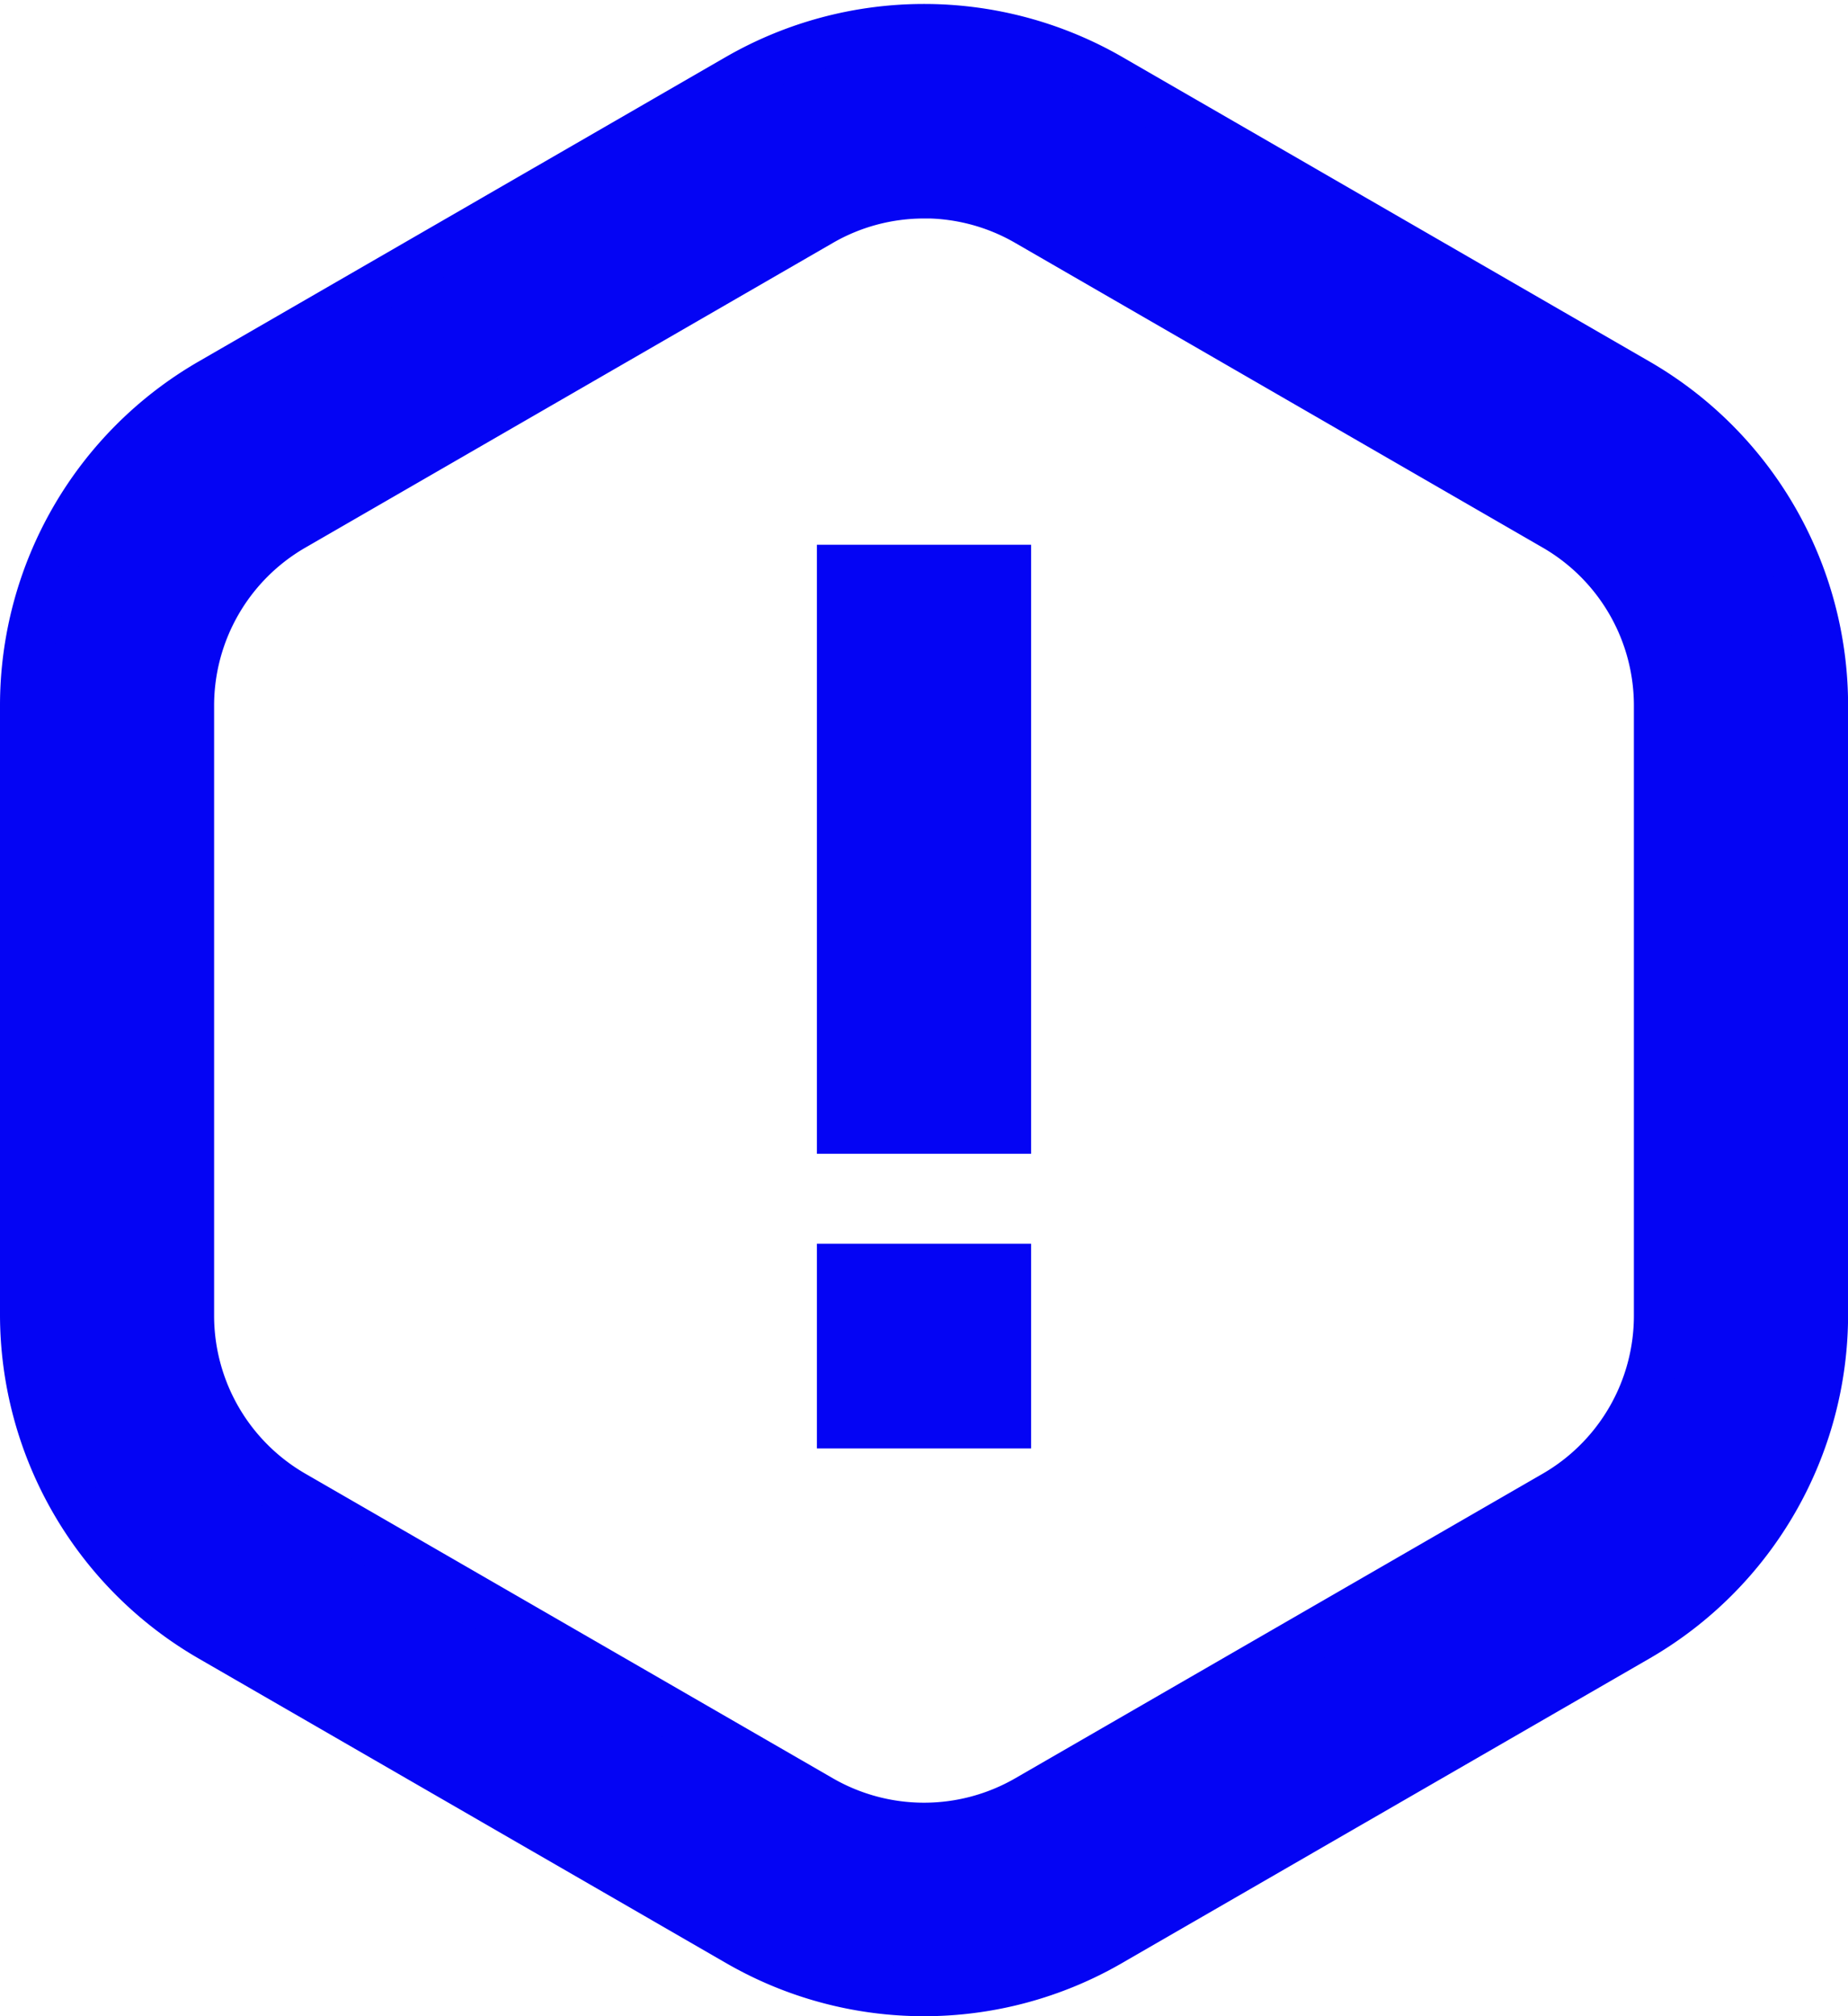 <svg xmlns="http://www.w3.org/2000/svg" width="18.548" height="20.227" viewBox="0 0 18.548 20.227">
  <g id="Group_741" data-name="Group 741" transform="translate(-1125.451 -1599.533)">
    <g id="Group_736" data-name="Group 736" transform="translate(1125.701 1599.825)">
      <g id="Group_735" data-name="Group 735" transform="translate(0 0)">
        <path id="Path_121" data-name="Path 121" d="M1134.725,1619.51a3.723,3.723,0,0,1-1.862-.5l-5.3-3.059a3.735,3.735,0,0,1-1.862-3.226v-6.12a3.735,3.735,0,0,1,1.862-3.225l5.3-3.06a3.737,3.737,0,0,1,3.725,0l5.3,3.06a3.734,3.734,0,0,1,1.862,3.225v6.12a3.735,3.735,0,0,1-1.862,3.226l-5.3,3.059A3.722,3.722,0,0,1,1134.725,1619.51Zm0-18.035a2.076,2.076,0,0,0-1.037.277l-5.3,3.06a2.08,2.08,0,0,0-1.038,1.8v6.12a2.081,2.081,0,0,0,1.038,1.8l5.3,3.059a2.082,2.082,0,0,0,2.075,0l5.3-3.059a2.081,2.081,0,0,0,1.037-1.8v-6.12a2.08,2.08,0,0,0-1.037-1.8l-5.3-3.06A2.076,2.076,0,0,0,1134.725,1601.474Z" transform="translate(-1125.701 -1599.825)" fill="#0404f4" stroke="#0404f4" stroke-width="0.5"/>
      </g>
    </g>
    <g id="Group_738" data-name="Group 738" transform="translate(1133.9 1605.248)">
      <g id="Group_737" data-name="Group 737" transform="translate(0 0)">
        <rect id="Rectangle_452" data-name="Rectangle 452" width="1.65" height="5.61" fill="#0404f4" stroke="#0404f4" stroke-width="0.5"/>
      </g>
    </g>
    <g id="Group_740" data-name="Group 740" transform="translate(1133.9 1612.26)">
      <g id="Group_739" data-name="Group 739" transform="translate(0 0)">
        <rect id="Rectangle_453" data-name="Rectangle 453" width="1.65" height="1.554" fill="#0404f4" stroke="#0404f4" stroke-width="0.5"/>
      </g>
    </g>
  </g>
</svg>
